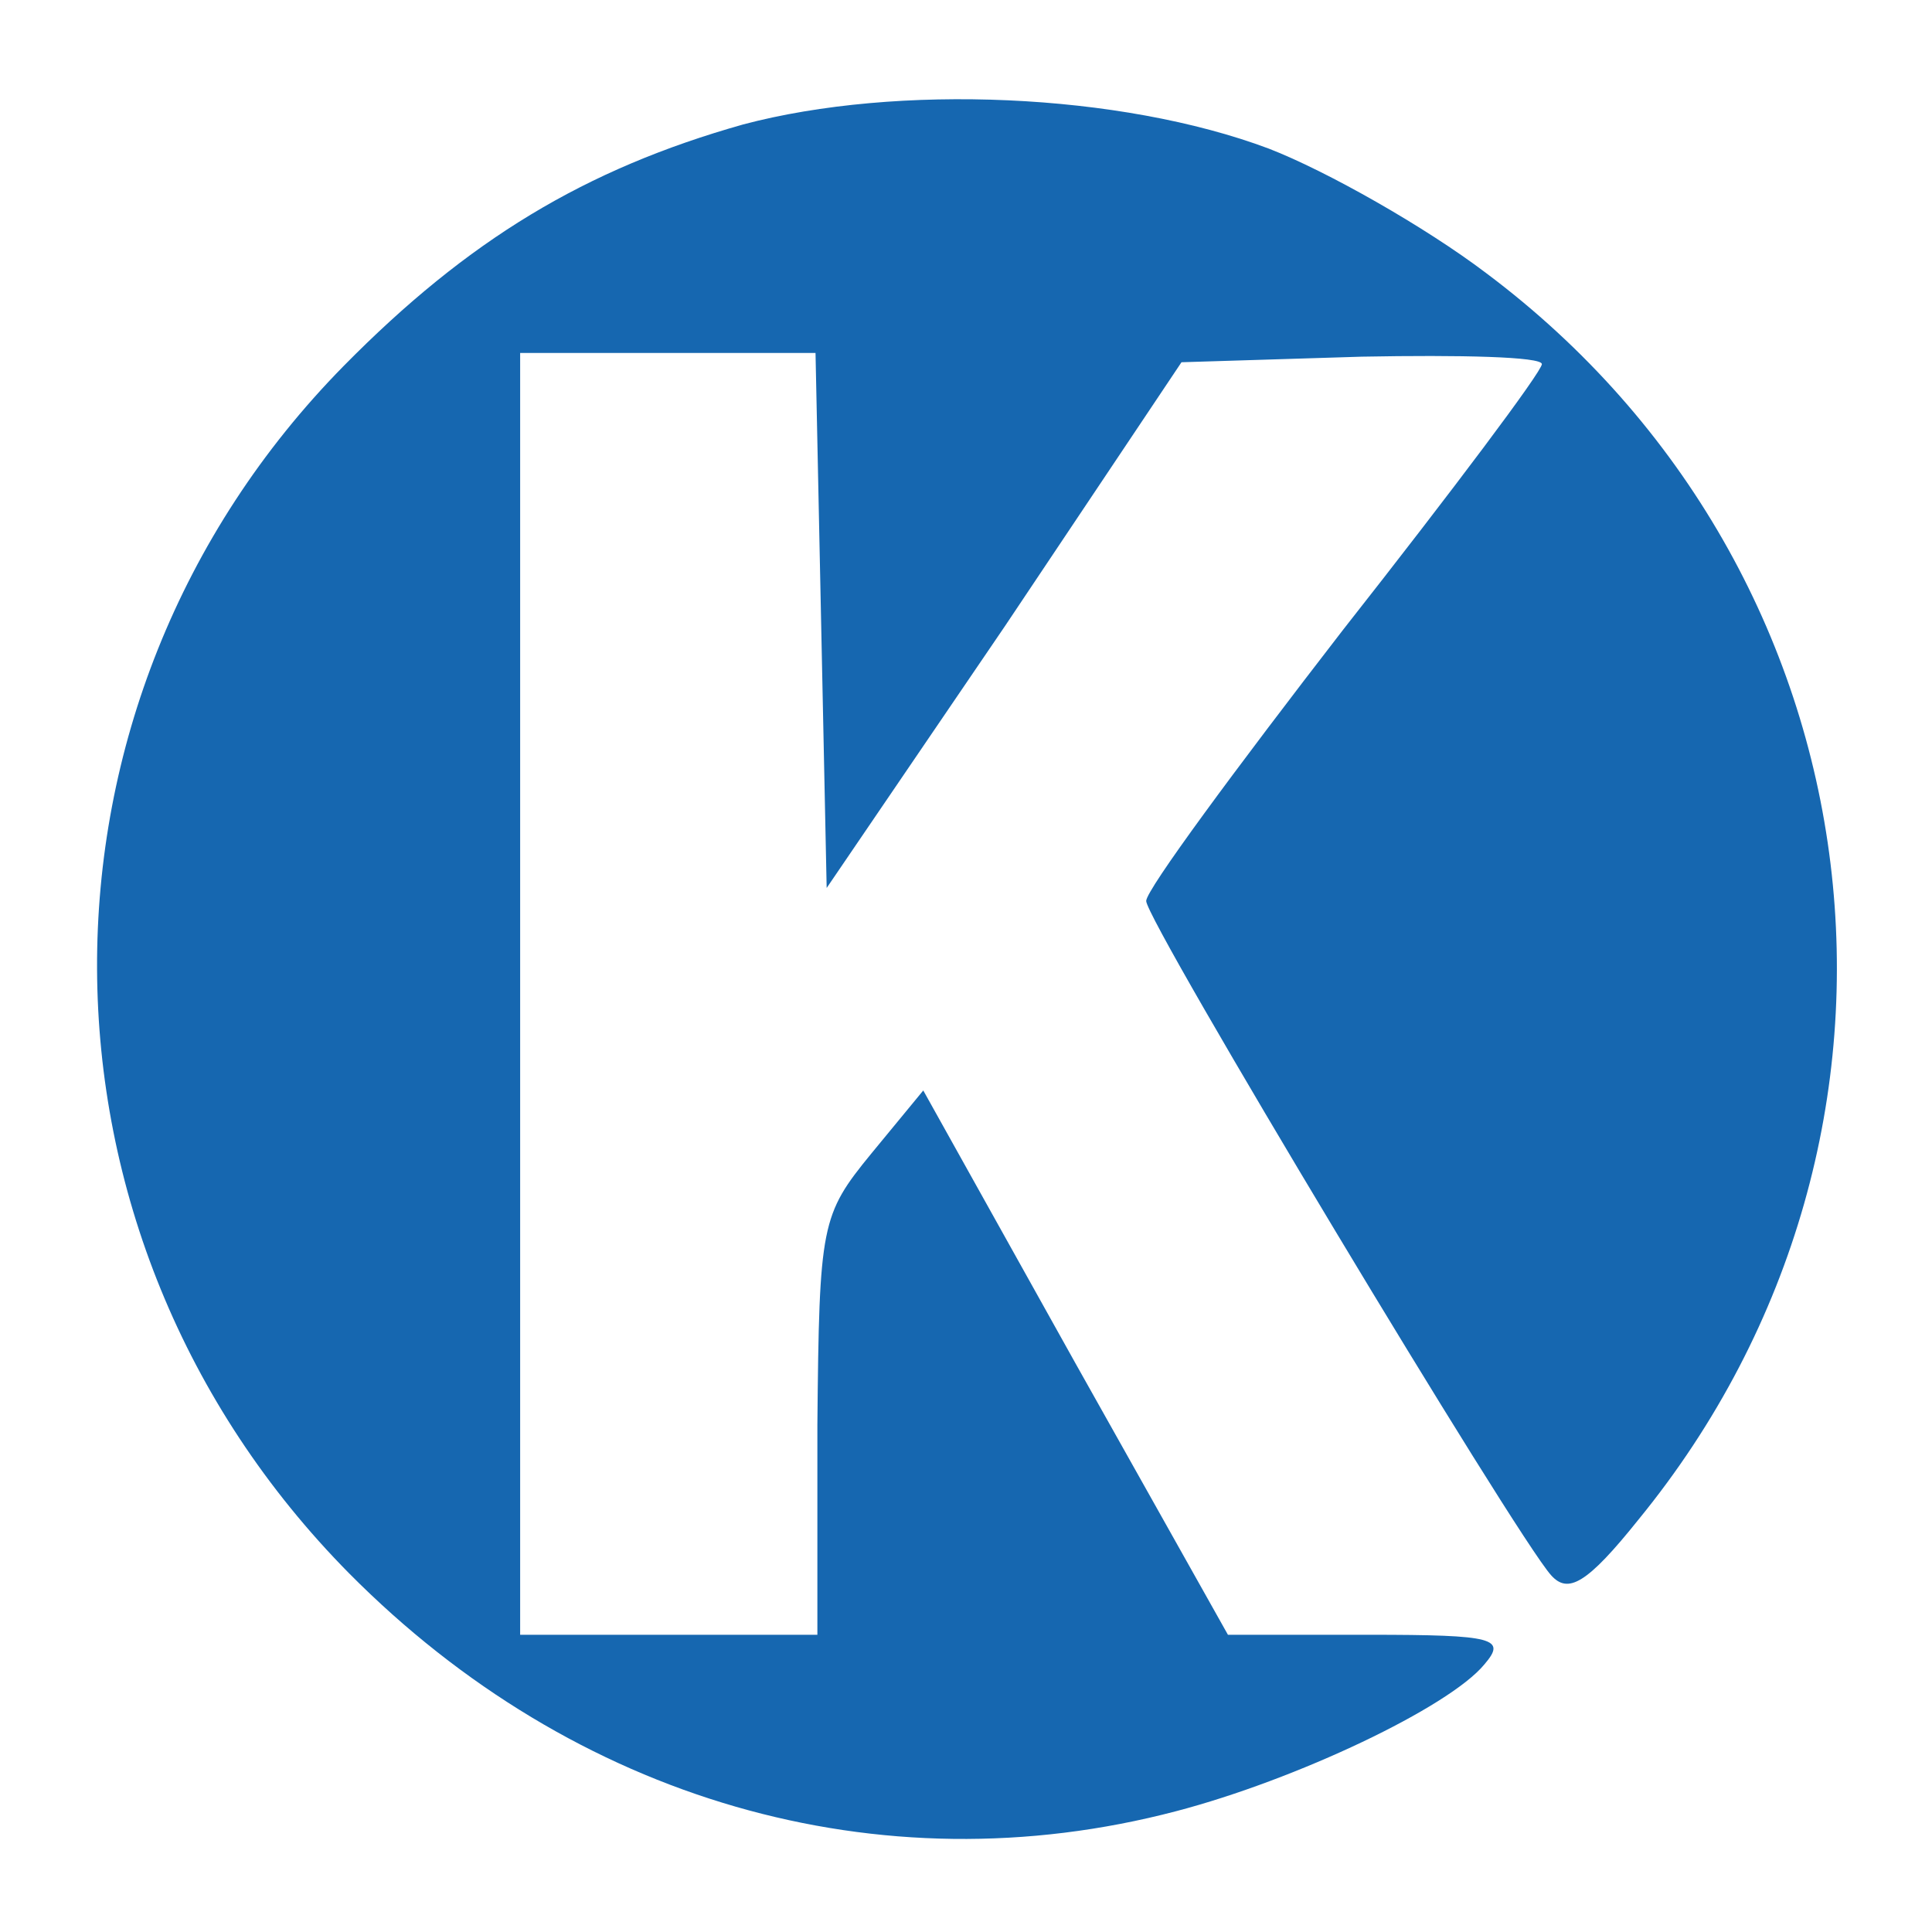 <?xml version="1.0" standalone="no"?>
<!DOCTYPE svg PUBLIC "-//W3C//DTD SVG 20010904//EN"
 "http://www.w3.org/TR/2001/REC-SVG-20010904/DTD/svg10.dtd">
<svg version="1.0" xmlns="http://www.w3.org/2000/svg"
 width="16pt" height="16pt" viewBox="0 0 104 104"
 preserveAspectRatio="xMidYMid meet">
<g transform="translate(0,104) scale(0.1,-0.1)"
fill="#1667b0" stroke="none">
<path d="M400 973 c-85 -24 -148 -62 -215 -130 -178 -181 -177 -468 3 -650
121 -122 285 -170 445 -128 65 17 147 56 166 79 12 14 6 16 -62 16 l-76 0 -82
146 -82 147 -28 -34 c-27 -33 -28 -38 -29 -146 l0 -113 -80 0 -80 0 0 345 0
345 80 0 79 0 3 -144 3 -144 96 141 95 142 97 3 c53 1 97 0 97 -4 0 -4 -48
-68 -107 -143 -58 -75 -106 -140 -106 -146 0 -11 199 -342 218 -363 9 -10 19
-5 47 30 170 208 133 510 -82 671 -33 25 -86 55 -117 67 -80 30 -200 35 -283
13z"/>
</g>
</svg>
